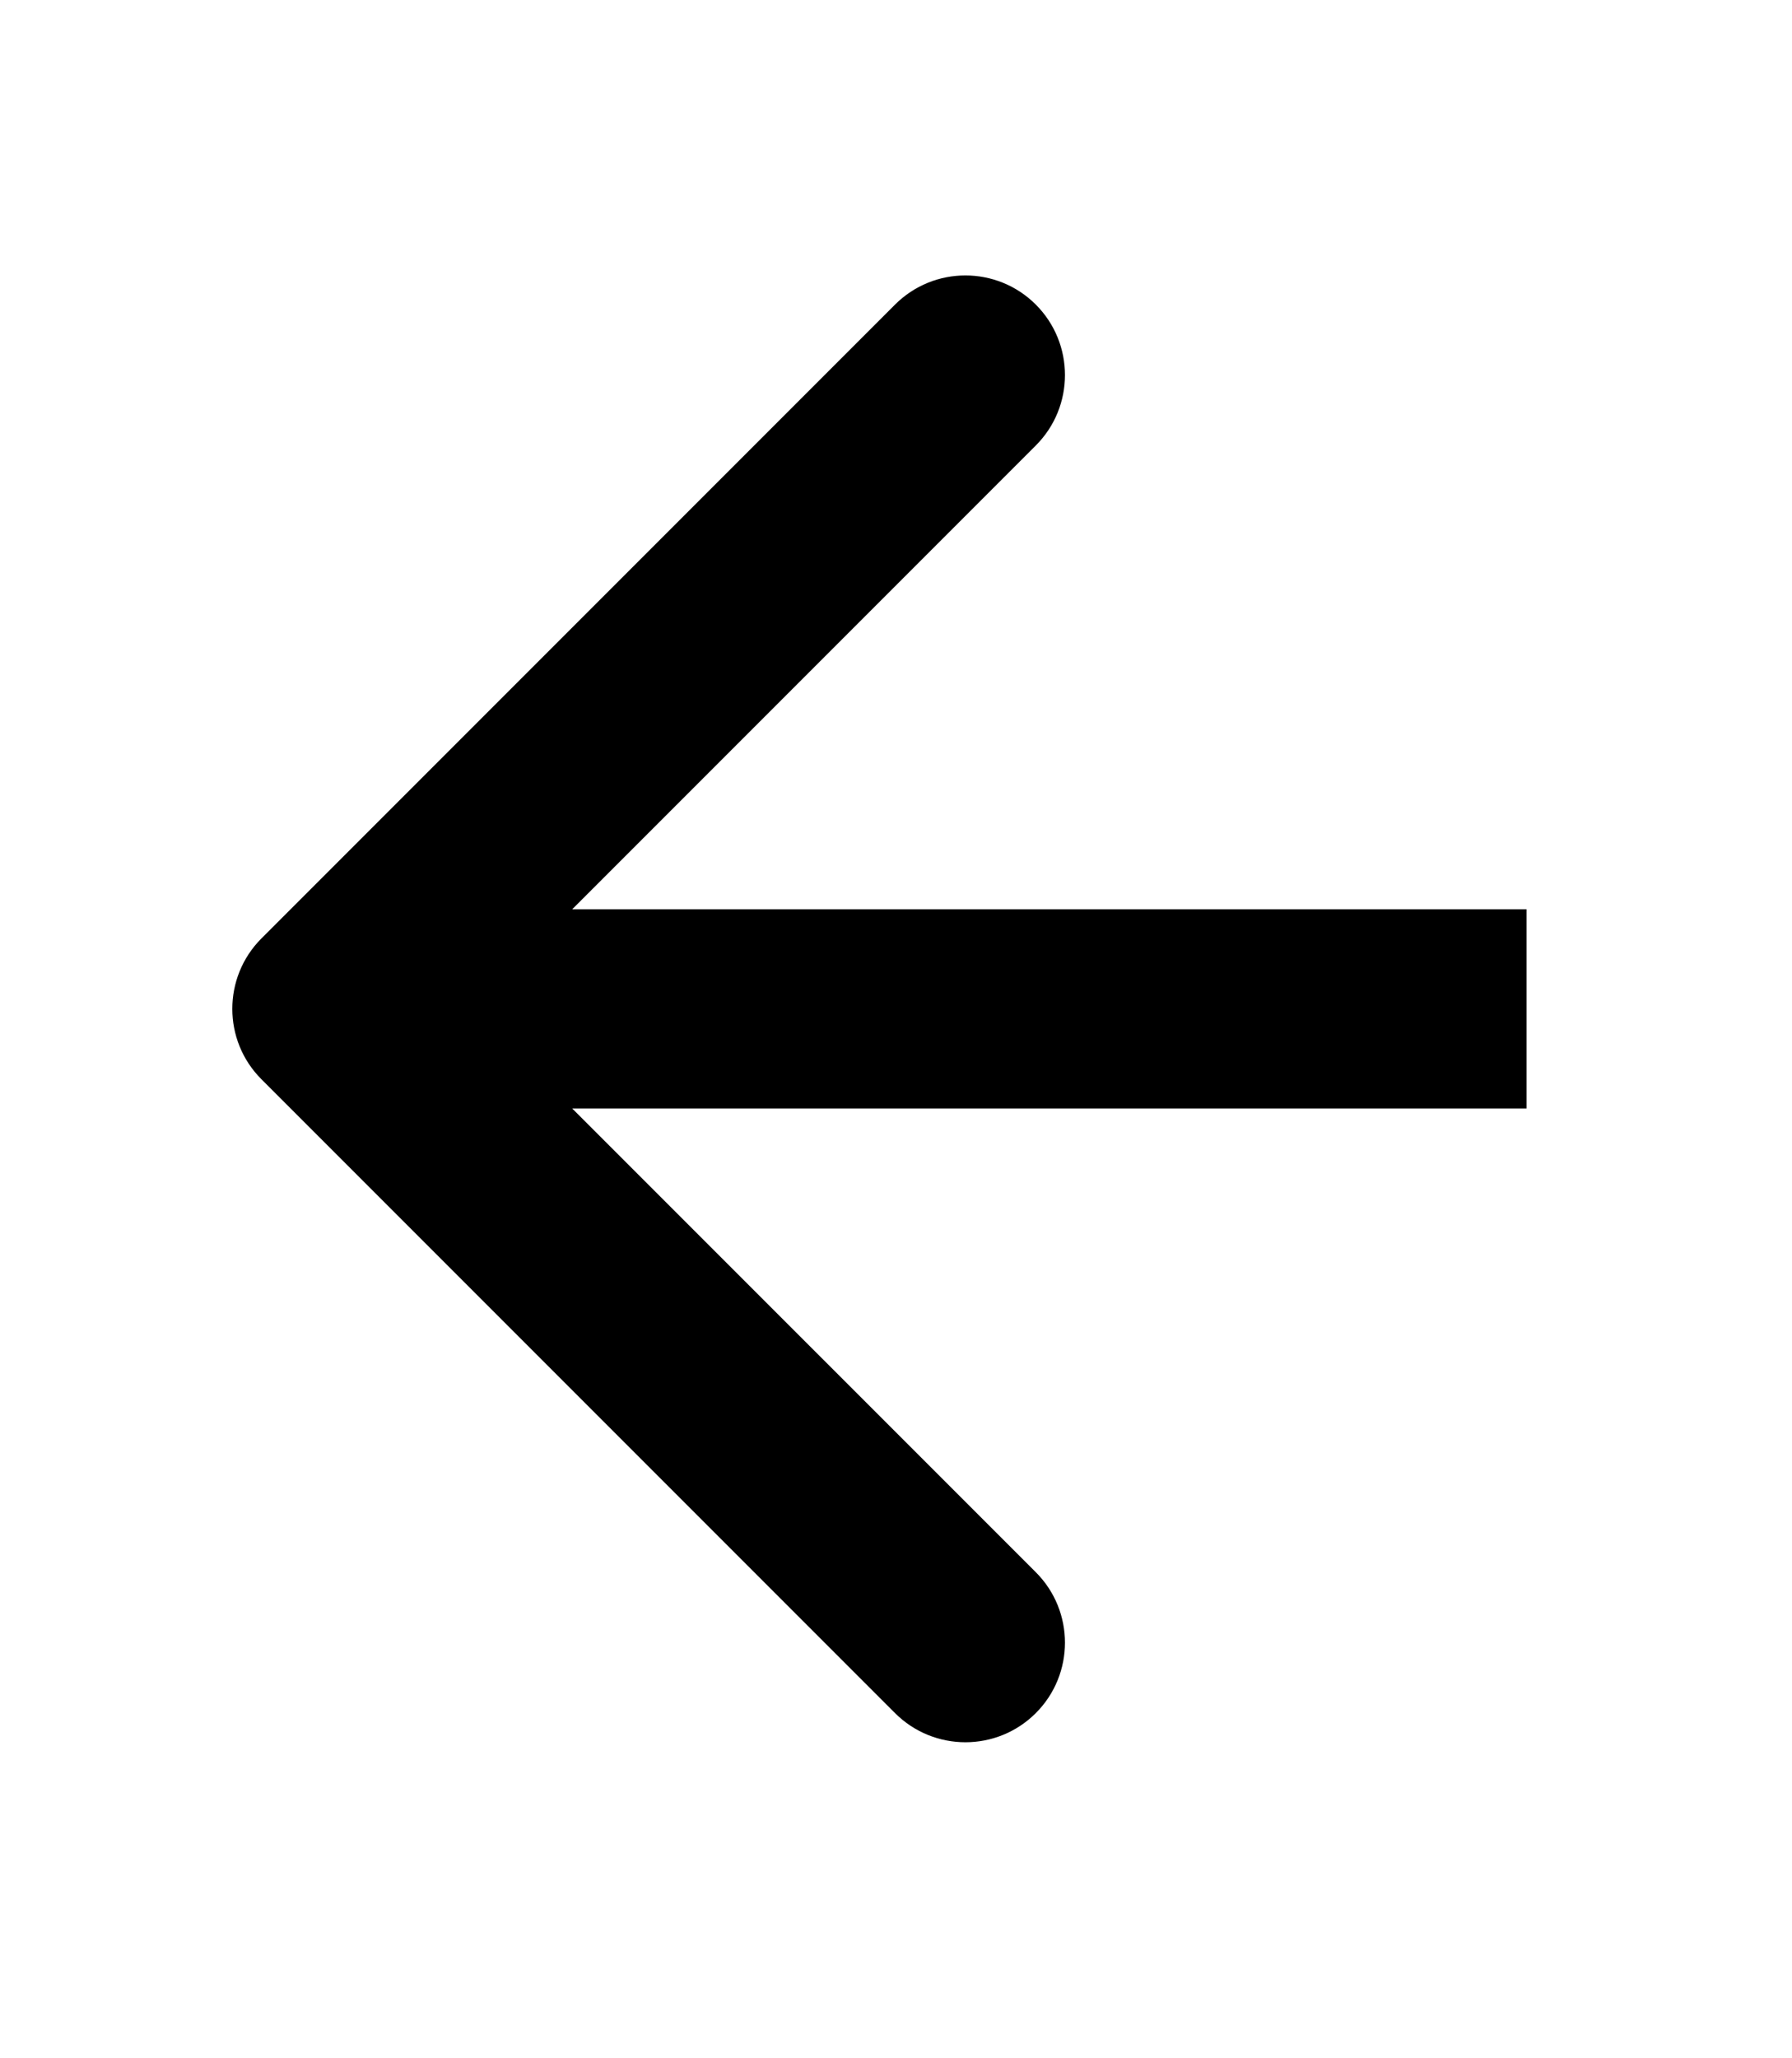 <svg width="27" height="31" viewBox="0 0 27 31" fill="none" xmlns="http://www.w3.org/2000/svg">
<g filter="url(#filter0_d_108_24)">
<path d="M3.939 10.134C3.354 10.72 3.354 11.67 3.939 12.255L13.485 21.801C14.071 22.387 15.021 22.387 15.607 21.801C16.192 21.215 16.192 20.266 15.607 19.68L7.121 11.195L15.607 2.709C16.192 2.124 16.192 1.174 15.607 0.588C15.021 0.002 14.071 0.002 13.485 0.588L3.939 10.134ZM23 9.695L5 9.695L5 12.695L23 12.695L23 9.695Z" fill="black"/>
</g>
<defs>
<filter id="filter0_d_108_24" x="-0.5" y="0.149" width="27.5" height="30.092" filterUnits="userSpaceOnUse" color-interpolation-filters="sRGB">
<feFlood flood-opacity="0" result="BackgroundImageFix"/>
<feColorMatrix in="SourceAlpha" type="matrix" values="0 0 0 0 0 0 0 0 0 0 0 0 0 0 0 0 0 0 127 0" result="hardAlpha"/>
<feOffset dy="4"/>
<feGaussianBlur stdDeviation="2"/>
<feComposite in2="hardAlpha" operator="out"/>
<feColorMatrix type="matrix" values="0 0 0 0 0 0 0 0 0 0 0 0 0 0 0 0 0 0 0.25 0"/>
<feBlend mode="normal" in2="BackgroundImageFix" result="effect1_dropShadow_108_24"/>
<feBlend mode="normal" in="SourceGraphic" in2="effect1_dropShadow_108_24" result="shape"/>
</filter>
</defs>
</svg>
